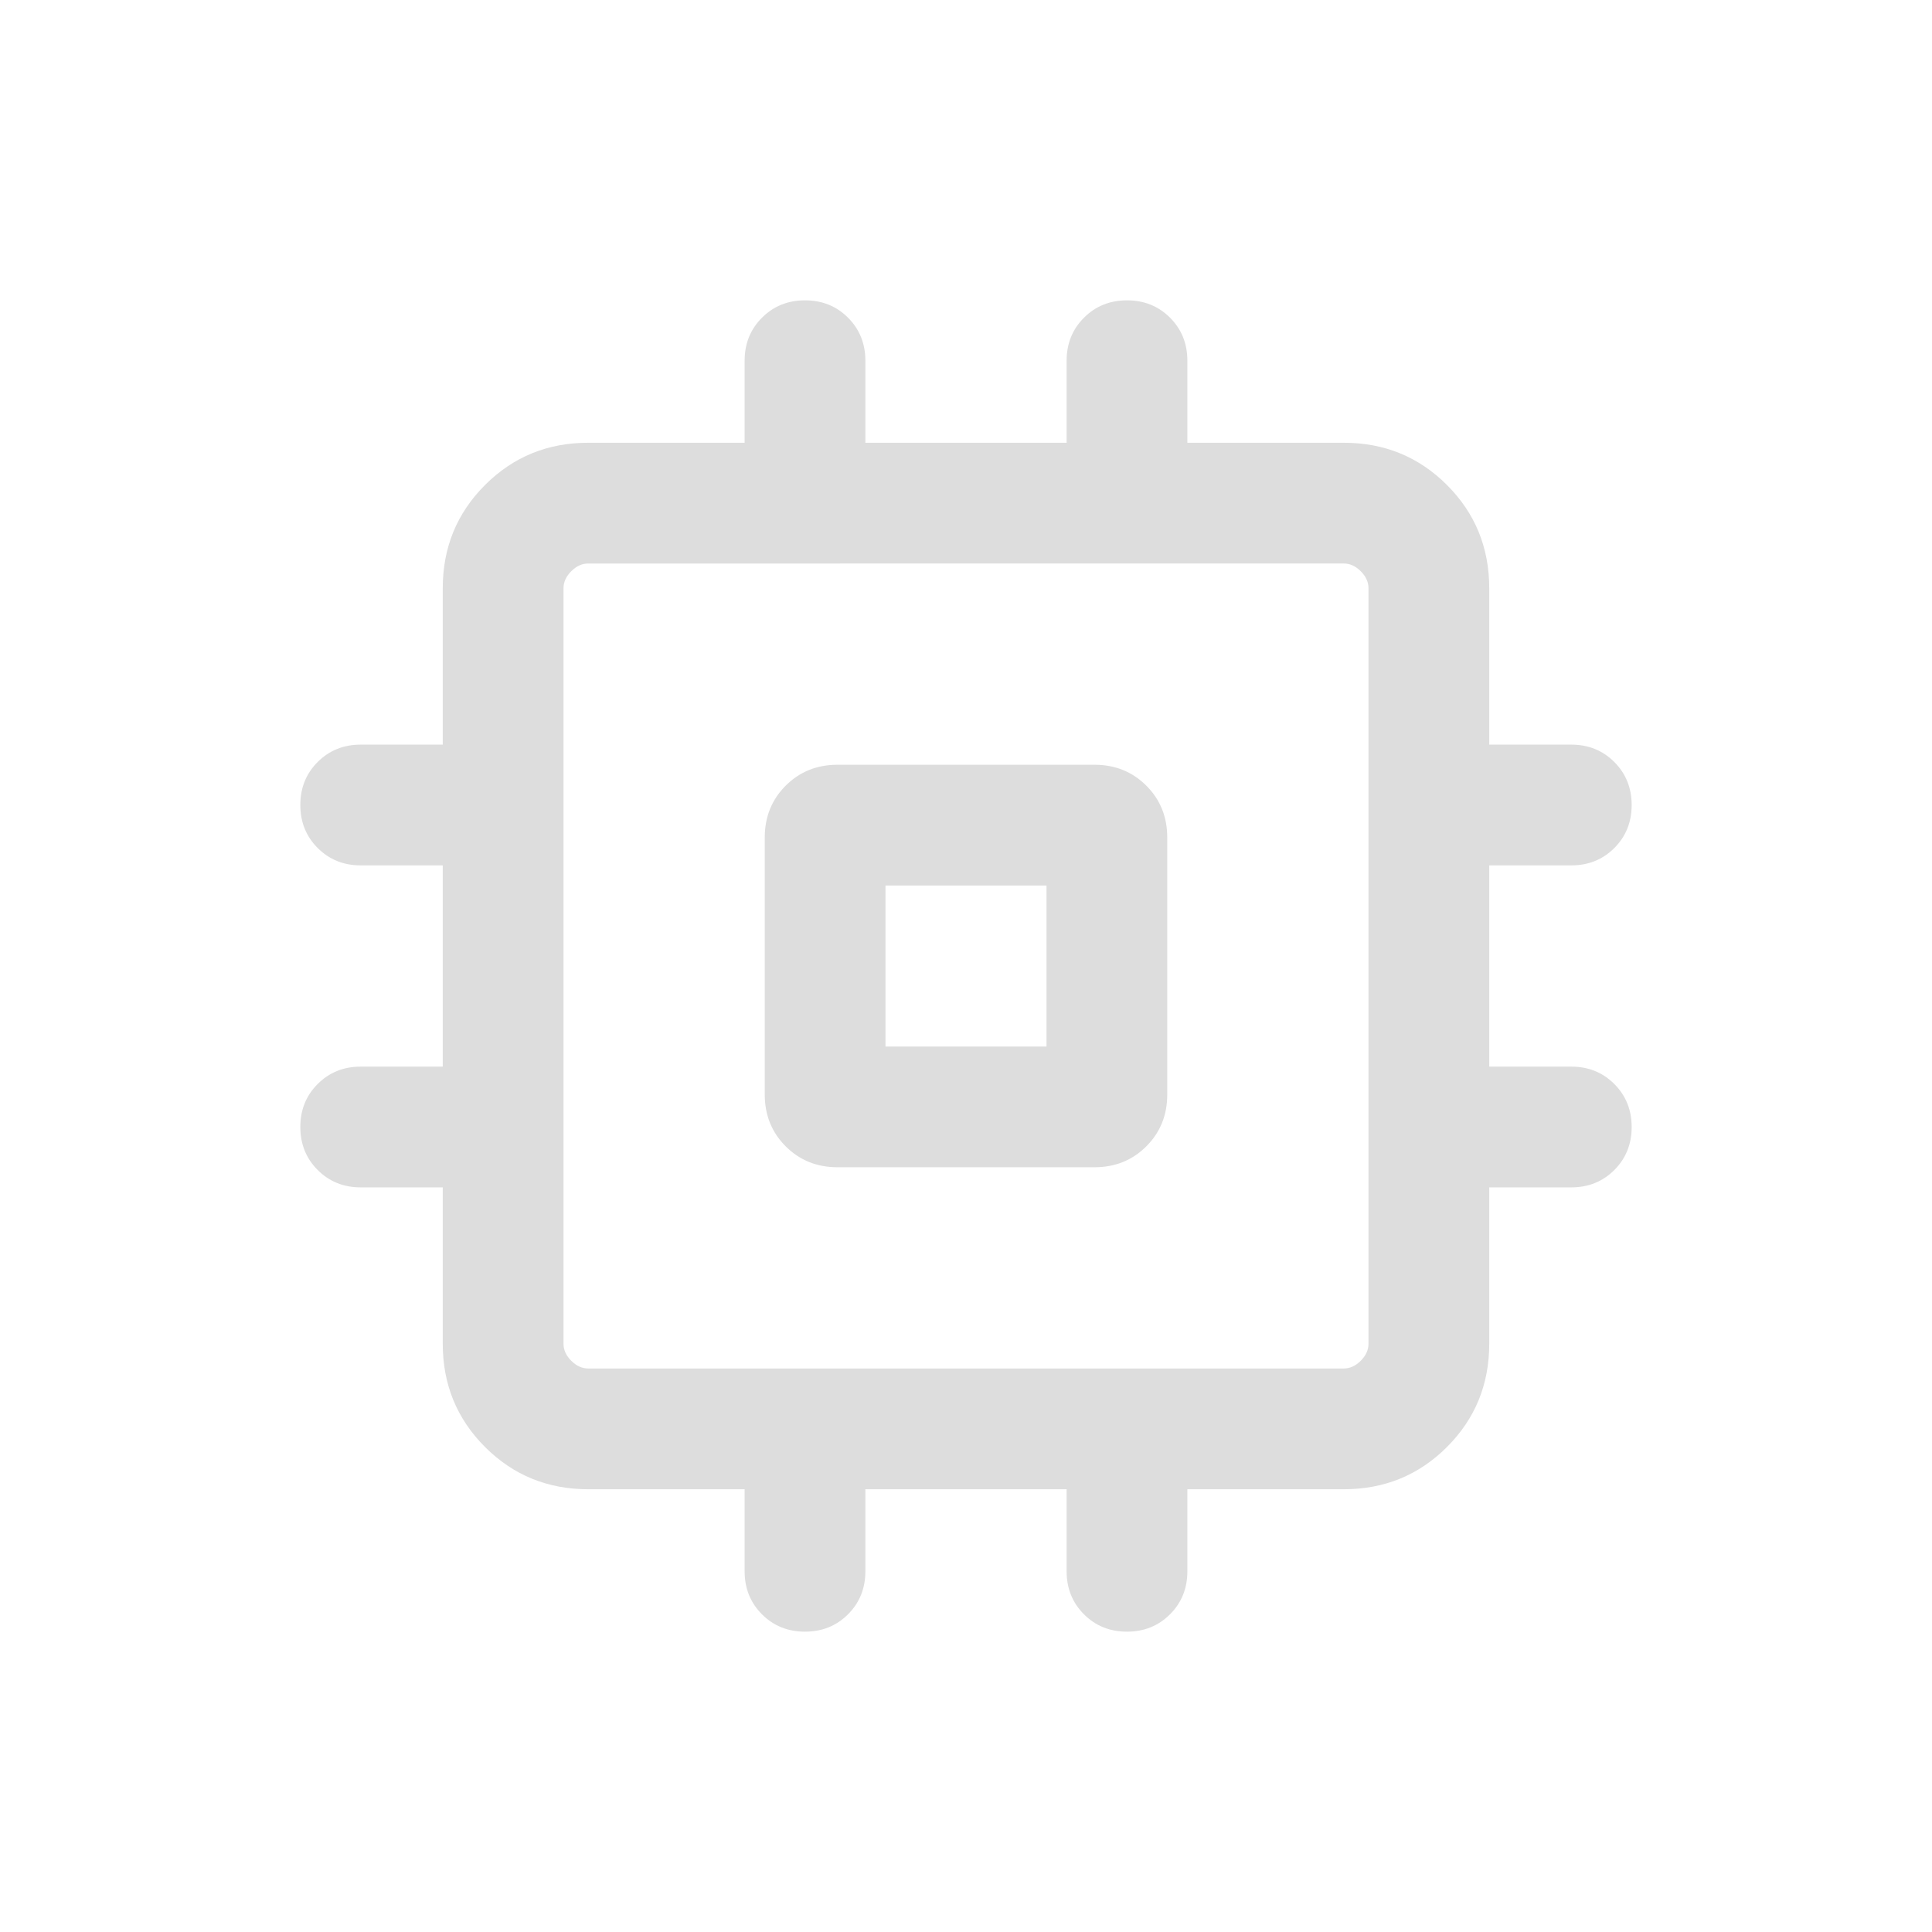 <svg xmlns="http://www.w3.org/2000/svg" height="24" viewBox="0 -960 960 960" width="24"><path d="M380.001-416.155v-127.69q0-15.365 10.395-25.759 10.394-10.395 25.759-10.395h127.69q15.365 0 25.759 10.395 10.395 10.394 10.395 25.759v127.69q0 15.365-10.395 25.759-10.394 10.395-25.759 10.395h-127.69q-15.365 0-25.759-10.395-10.395-10.394-10.395-25.759ZM440-440h80v-80h-80v80Zm-69.999 260.768v-40.769h-77.692q-30.308 0-51.308-21t-21-51.308v-77.692h-40.769q-12.75 0-21.374-8.628-8.625-8.629-8.625-21.384 0-12.756 8.625-21.371 8.624-8.615 21.374-8.615h40.769v-100.002h-40.769q-12.75 0-21.374-8.628-8.625-8.629-8.625-21.384 0-12.756 8.625-21.371 8.624-8.615 21.374-8.615h40.769v-77.692q0-30.308 21-51.308t51.308-21h77.692v-40.769q0-12.75 8.628-21.374 8.629-8.625 21.384-8.625 12.756 0 21.371 8.625 8.615 8.624 8.615 21.374v40.769h100.002v-40.769q0-12.75 8.628-21.374 8.629-8.625 21.384-8.625 12.756 0 21.371 8.625 8.615 8.624 8.615 21.374v40.769h77.692q30.308 0 51.308 21t21 51.308v77.692h40.769q12.75 0 21.374 8.628 8.625 8.629 8.625 21.384 0 12.756-8.625 21.371-8.624 8.615-21.374 8.615h-40.769v100.002h40.769q12.75 0 21.374 8.628 8.625 8.629 8.625 21.384 0 12.756-8.625 21.371-8.624 8.615-21.374 8.615h-40.769v77.692q0 30.308-21 51.308t-51.308 21h-77.692v40.769q0 12.75-8.628 21.374-8.629 8.625-21.384 8.625-12.756 0-21.371-8.625-8.615-8.624-8.615-21.374v-40.769H429.999v40.769q0 12.75-8.628 21.374-8.629 8.625-21.384 8.625-12.756 0-21.371-8.625-8.615-8.624-8.615-21.374ZM667.691-280q4.616 0 8.463-3.846 3.846-3.847 3.846-8.463v-375.382q0-4.616-3.846-8.463-3.847-3.846-8.463-3.846H292.309q-4.616 0-8.463 3.846-3.846 3.847-3.846 8.463v375.382q0 4.616 3.846 8.463 3.847 3.846 8.463 3.846h375.382ZM480-480Z" fill="#DDDDDD"/></svg>